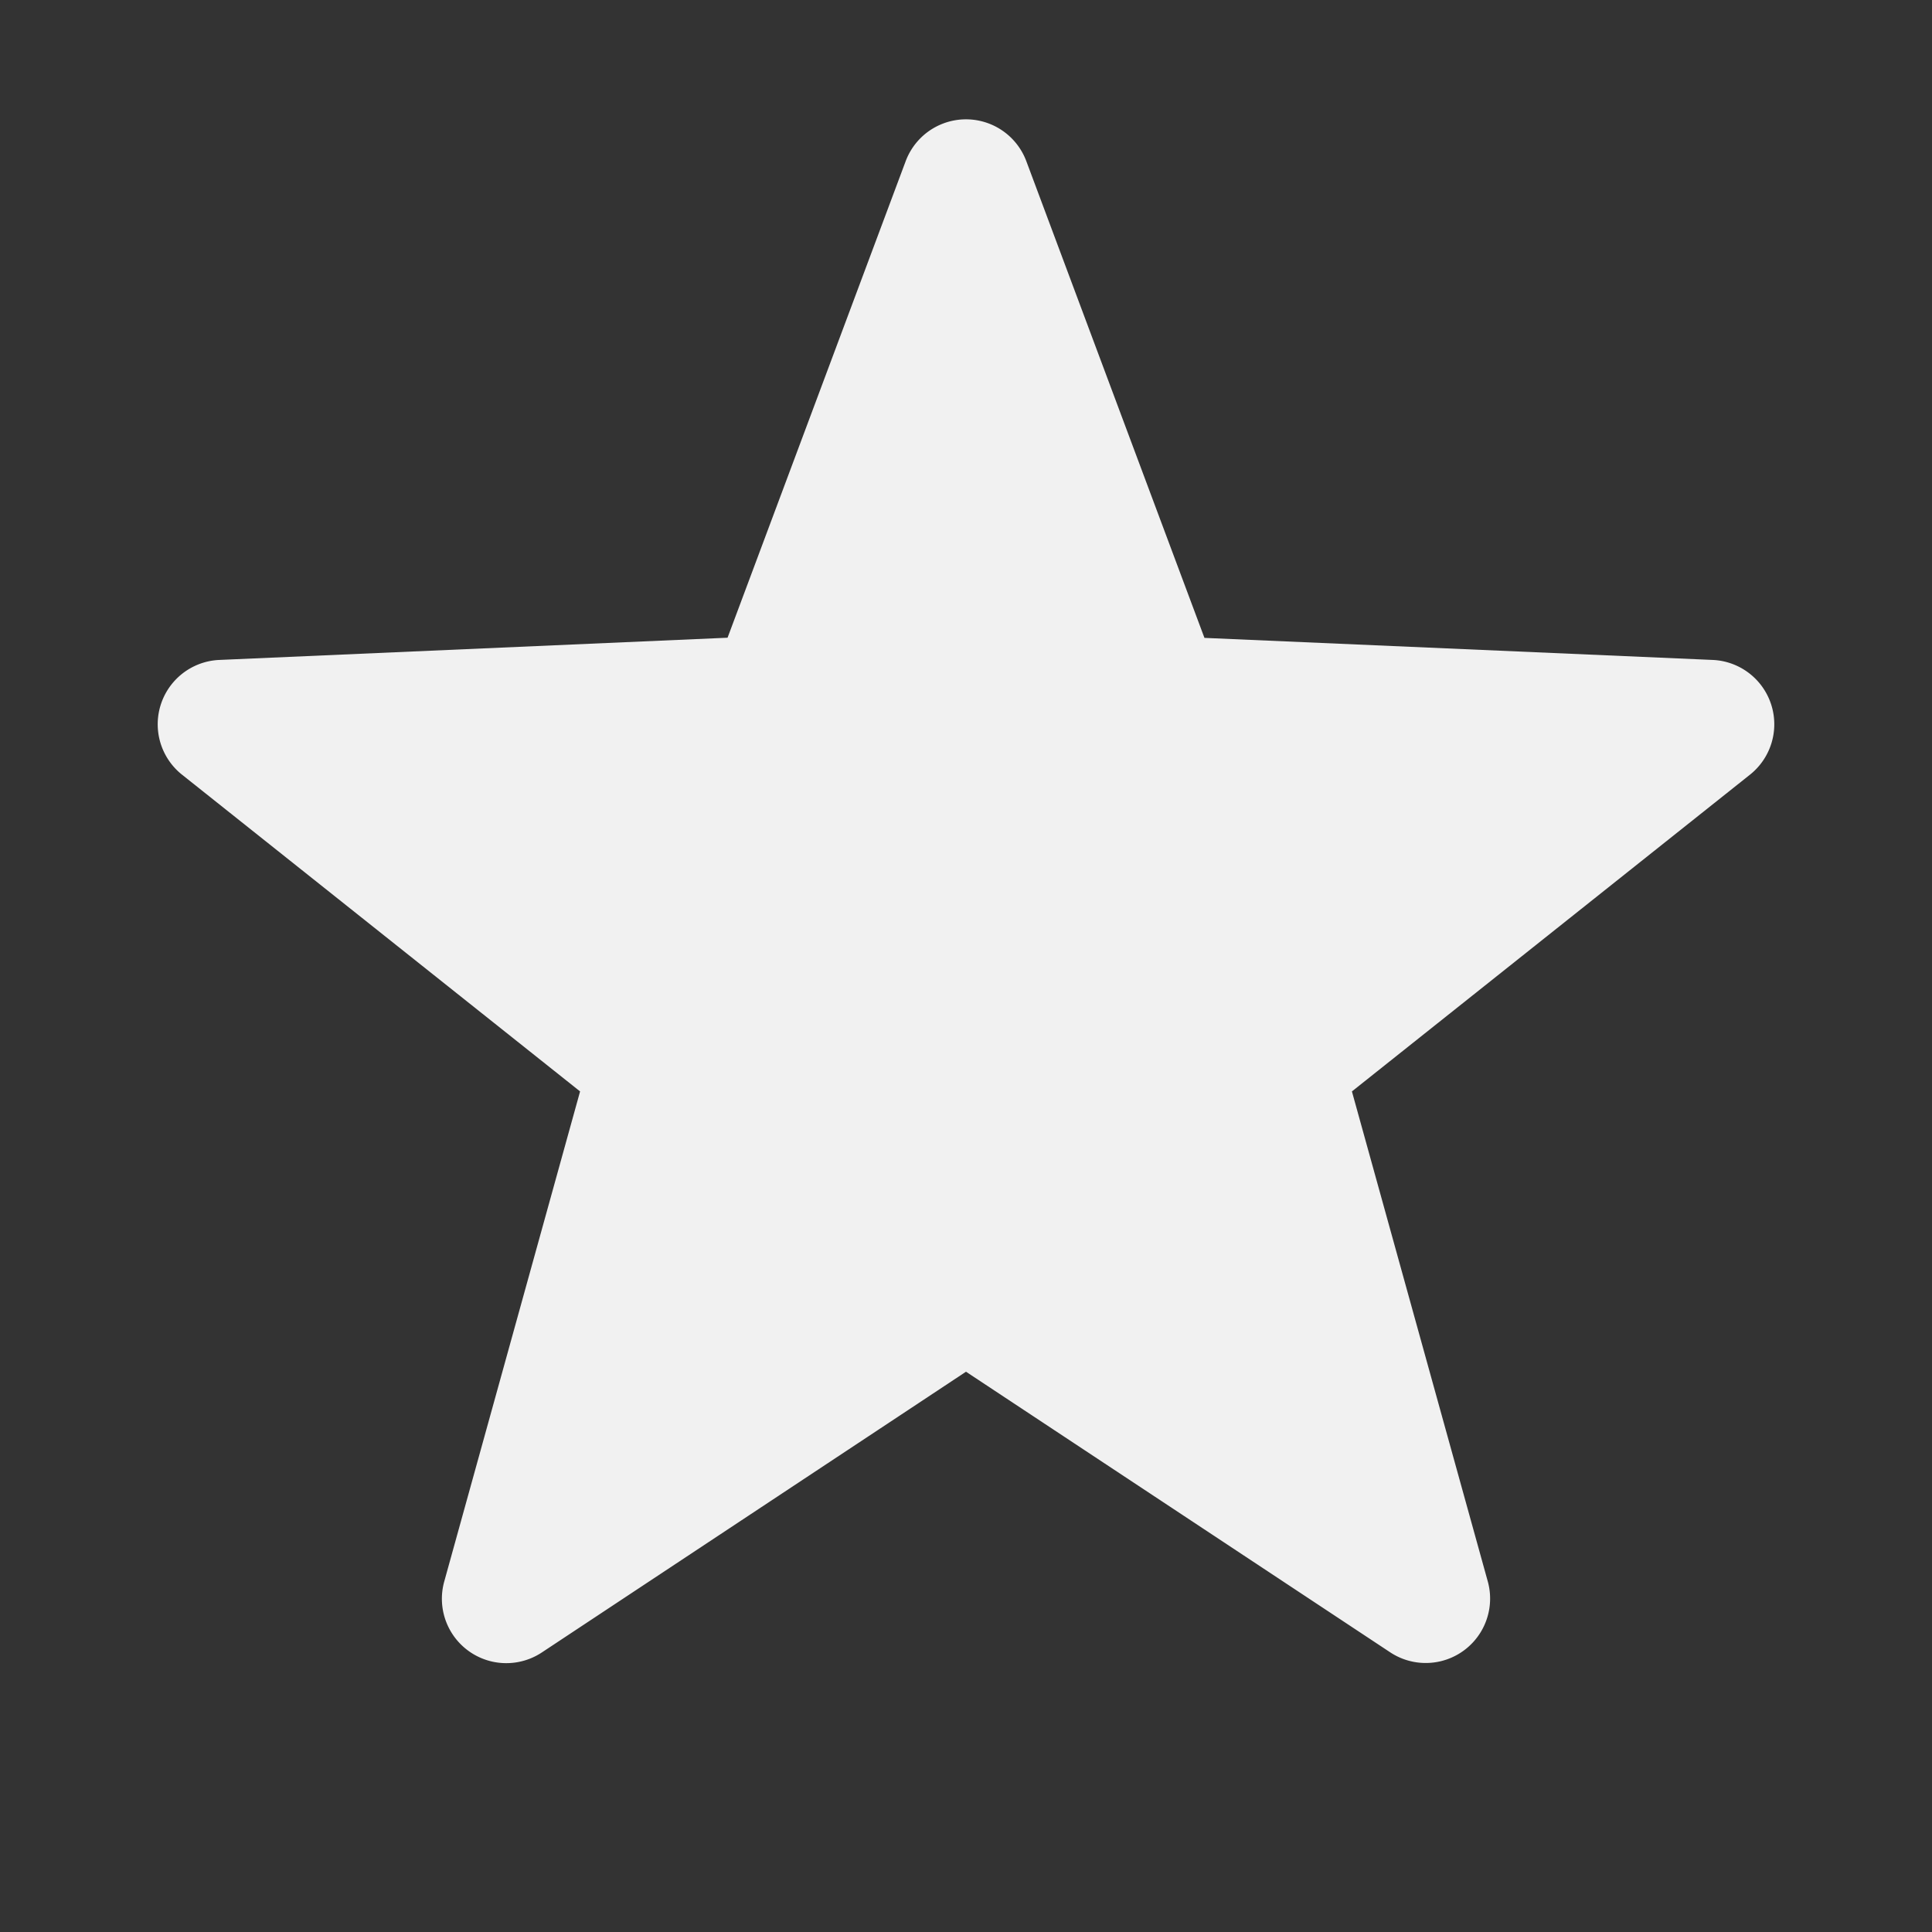 <svg width="12" height="12" viewBox="0 0 12 12" xmlns="http://www.w3.org/2000/svg">
    <rect x="0" y="0" width="12" height="12" fill="#333333" stroke="none"/>
    <path d="m6 8.52-2.635 1.744a.4.4 0 0 1-.606-.44l.844-3.045-2.472-1.967a.4.4 0 0 1 .231-.713l3.157-.138 1.106-2.959a.4.4 0 0 1 .75 0l1.106 2.96 3.157.137a.4.4 0 0 1 .231.713L8.397 6.779l.844 3.044a.4.4 0 0 1-.606.44L6 8.52z" fill="#F1F1F1" fill-rule="evenodd"/>
</svg>
